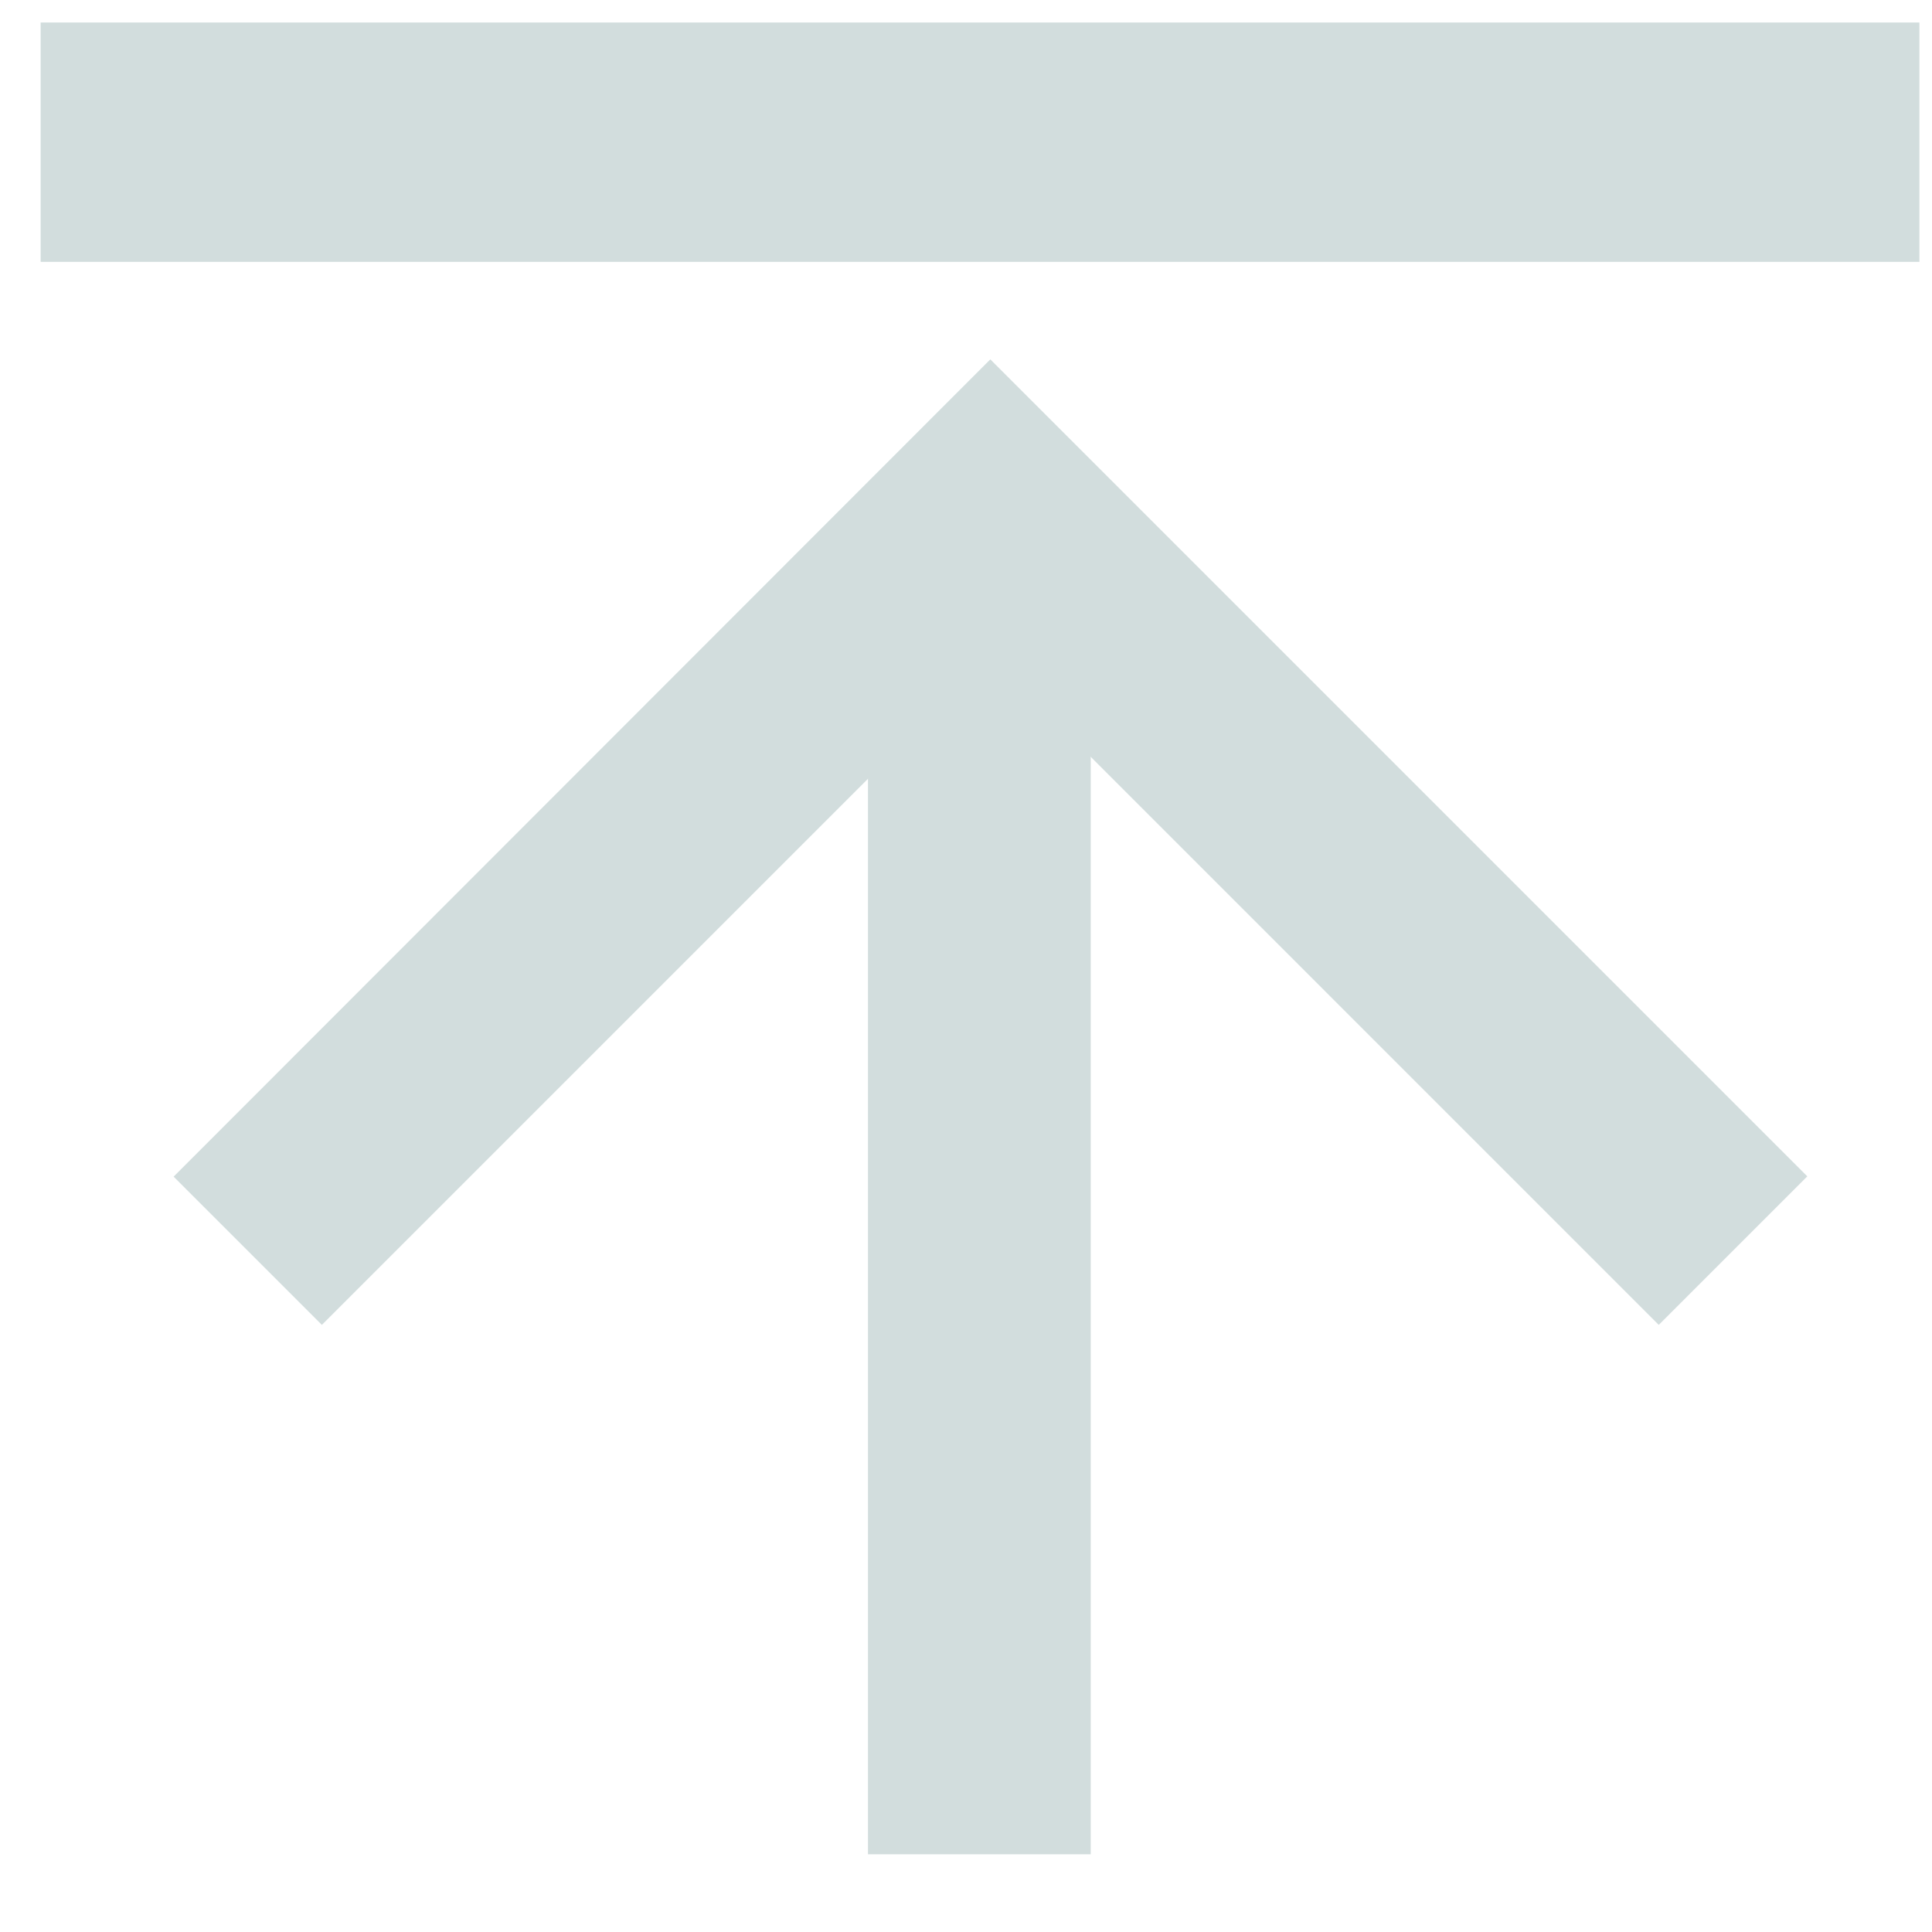<?xml version="1.0" encoding="UTF-8" standalone="no"?>
<!DOCTYPE svg PUBLIC "-//W3C//DTD SVG 1.1//EN" "http://www.w3.org/Graphics/SVG/1.1/DTD/svg11.dtd">
<svg width="100%" height="100%" viewBox="0 0 800 800" version="1.1" xmlns="http://www.w3.org/2000/svg" xmlns:xlink="http://www.w3.org/1999/xlink" xml:space="preserve" xmlns:serif="http://www.serif.com/" style="fill-rule:evenodd;clip-rule:evenodd;stroke-linejoin:round;stroke-miterlimit:2;">
    <g id="layer1" transform="matrix(0.707,0.707,-0.707,0.707,36917.7,-36683.4)">
        <g id="path4179" transform="matrix(0.87,-5.55112e-17,5.55112e-17,0.87,35.358,6742.55)">
            <path d="M223.4,52417.1L323.2,52417.1L323.2,51967.1L773.2,51967.1L773.2,51867.1L223.2,51867.1L223.4,52417.1Z" style="fill:rgb(210,221,221);"/>
        </g>
        <g transform="matrix(0.802,-0.802,0.707,0.707,-211.659,52057.3)">
            <rect x="46.985" y="37.862" width="686.015" height="99.138" style="fill:rgb(210,221,221);"/>
        </g>
        <g transform="matrix(-0.512,-0.512,0.658,-0.658,630.634,52389.5)">
            <rect x="46.985" y="37.862" width="686.015" height="99.138" style="fill:rgb(210,221,221);"/>
        </g>
    </g>
</svg>
